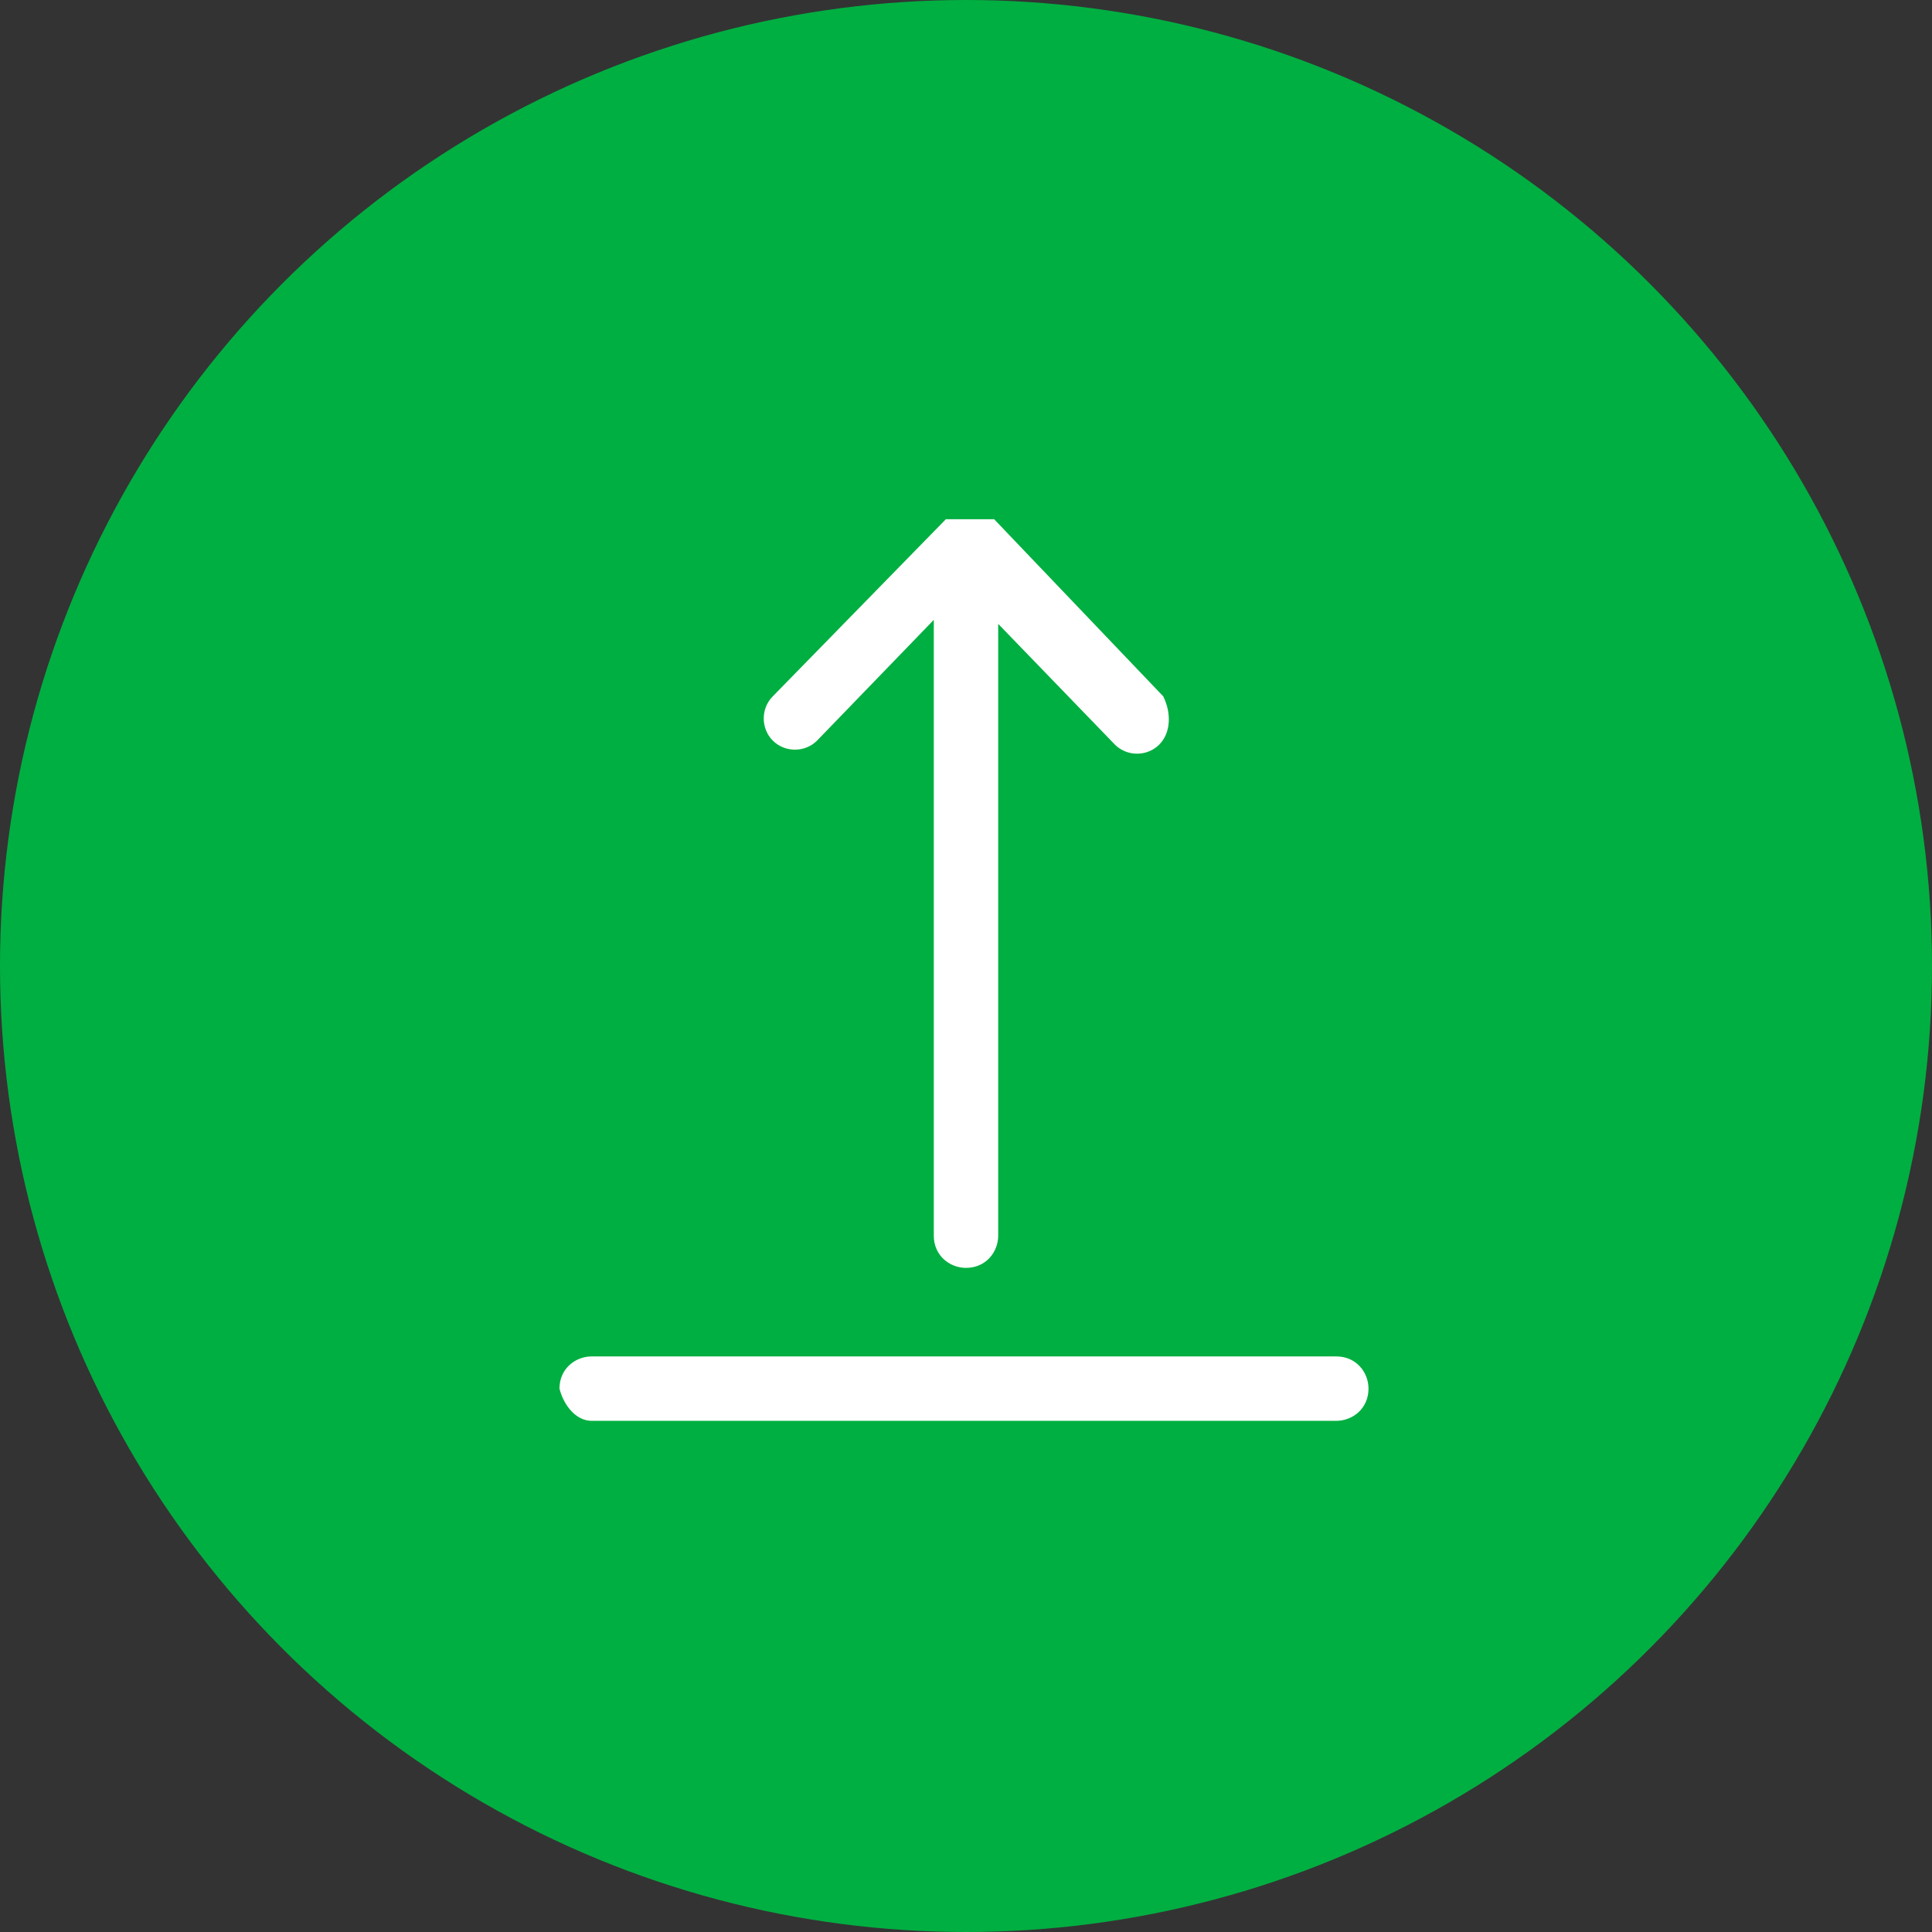 <?xml version="1.0" encoding="utf-8"?>
<!-- Generator: Adobe Illustrator 21.1.0, SVG Export Plug-In . SVG Version: 6.00 Build 0)  -->
<svg version="1.1" id="Layer_1" xmlns="http://www.w3.org/2000/svg" xmlns:xlink="http://www.w3.org/1999/xlink" x="0px" y="0px"
	 viewBox="0 0 48 48" enable-background="new 0 0 48 48" xml:space="preserve">
<rect x="0" y="0" width="48" height="48" fill="#333333" stroke="none"/>
<circle fill="#00AF41" cx="24" cy="24" r="24"/>
<g>
	<g>
		<path fill="#FFFFFF" d="M14.7,35.3h18.5c0.4,0,0.8-0.3,0.8-0.8c0-0.4-0.3-0.8-0.8-0.8H14.7c-0.4,0-0.8,0.3-0.8,0.8
			C14,34.9,14.3,35.3,14.7,35.3L14.7,35.3z"/>
		<path fill="#FFFFFF" d="M28.8,18.5c-0.3,0.3-0.8,0.3-1.1,0l-2.9-3v15.2c0,0.4-0.3,0.8-0.8,0.8c-0.4,0-0.8-0.3-0.8-0.8V15.4l-2.9,3
			c-0.3,0.3-0.8,0.3-1.1,0c-0.3-0.3-0.3-0.8,0-1.1l4.3-4.4c0,0,0,0,0,0l0,0c0,0,0,0,0,0c0,0,0,0,0,0c0,0,0,0,0,0c0,0,0,0,0,0
			c0,0,0,0,0,0c0,0,0,0,0.1,0c0,0,0,0,0.1,0c0,0,0,0,0,0c0,0,0,0,0.1,0c0,0,0,0,0.1,0c0,0,0,0,0,0c0,0,0,0,0.1,0c0,0,0,0,0.1,0
			c0,0,0,0,0,0c0,0,0,0,0,0c0,0,0,0,0.1,0c0,0,0,0,0.1,0c0,0,0,0,0,0c0,0,0,0,0.1,0c0,0,0,0,0.1,0c0,0,0,0,0,0c0,0,0,0,0.1,0
			c0,0,0,0,0.1,0c0,0,0,0,0,0c0,0,0,0,0,0c0,0,0,0,0,0c0,0,0,0,0,0c0,0,0,0,0,0l0,0c0,0,0,0,0,0l4.2,4.4
			C29.1,17.7,29.1,18.2,28.8,18.5"/>
	</g>
</g>
</svg>
